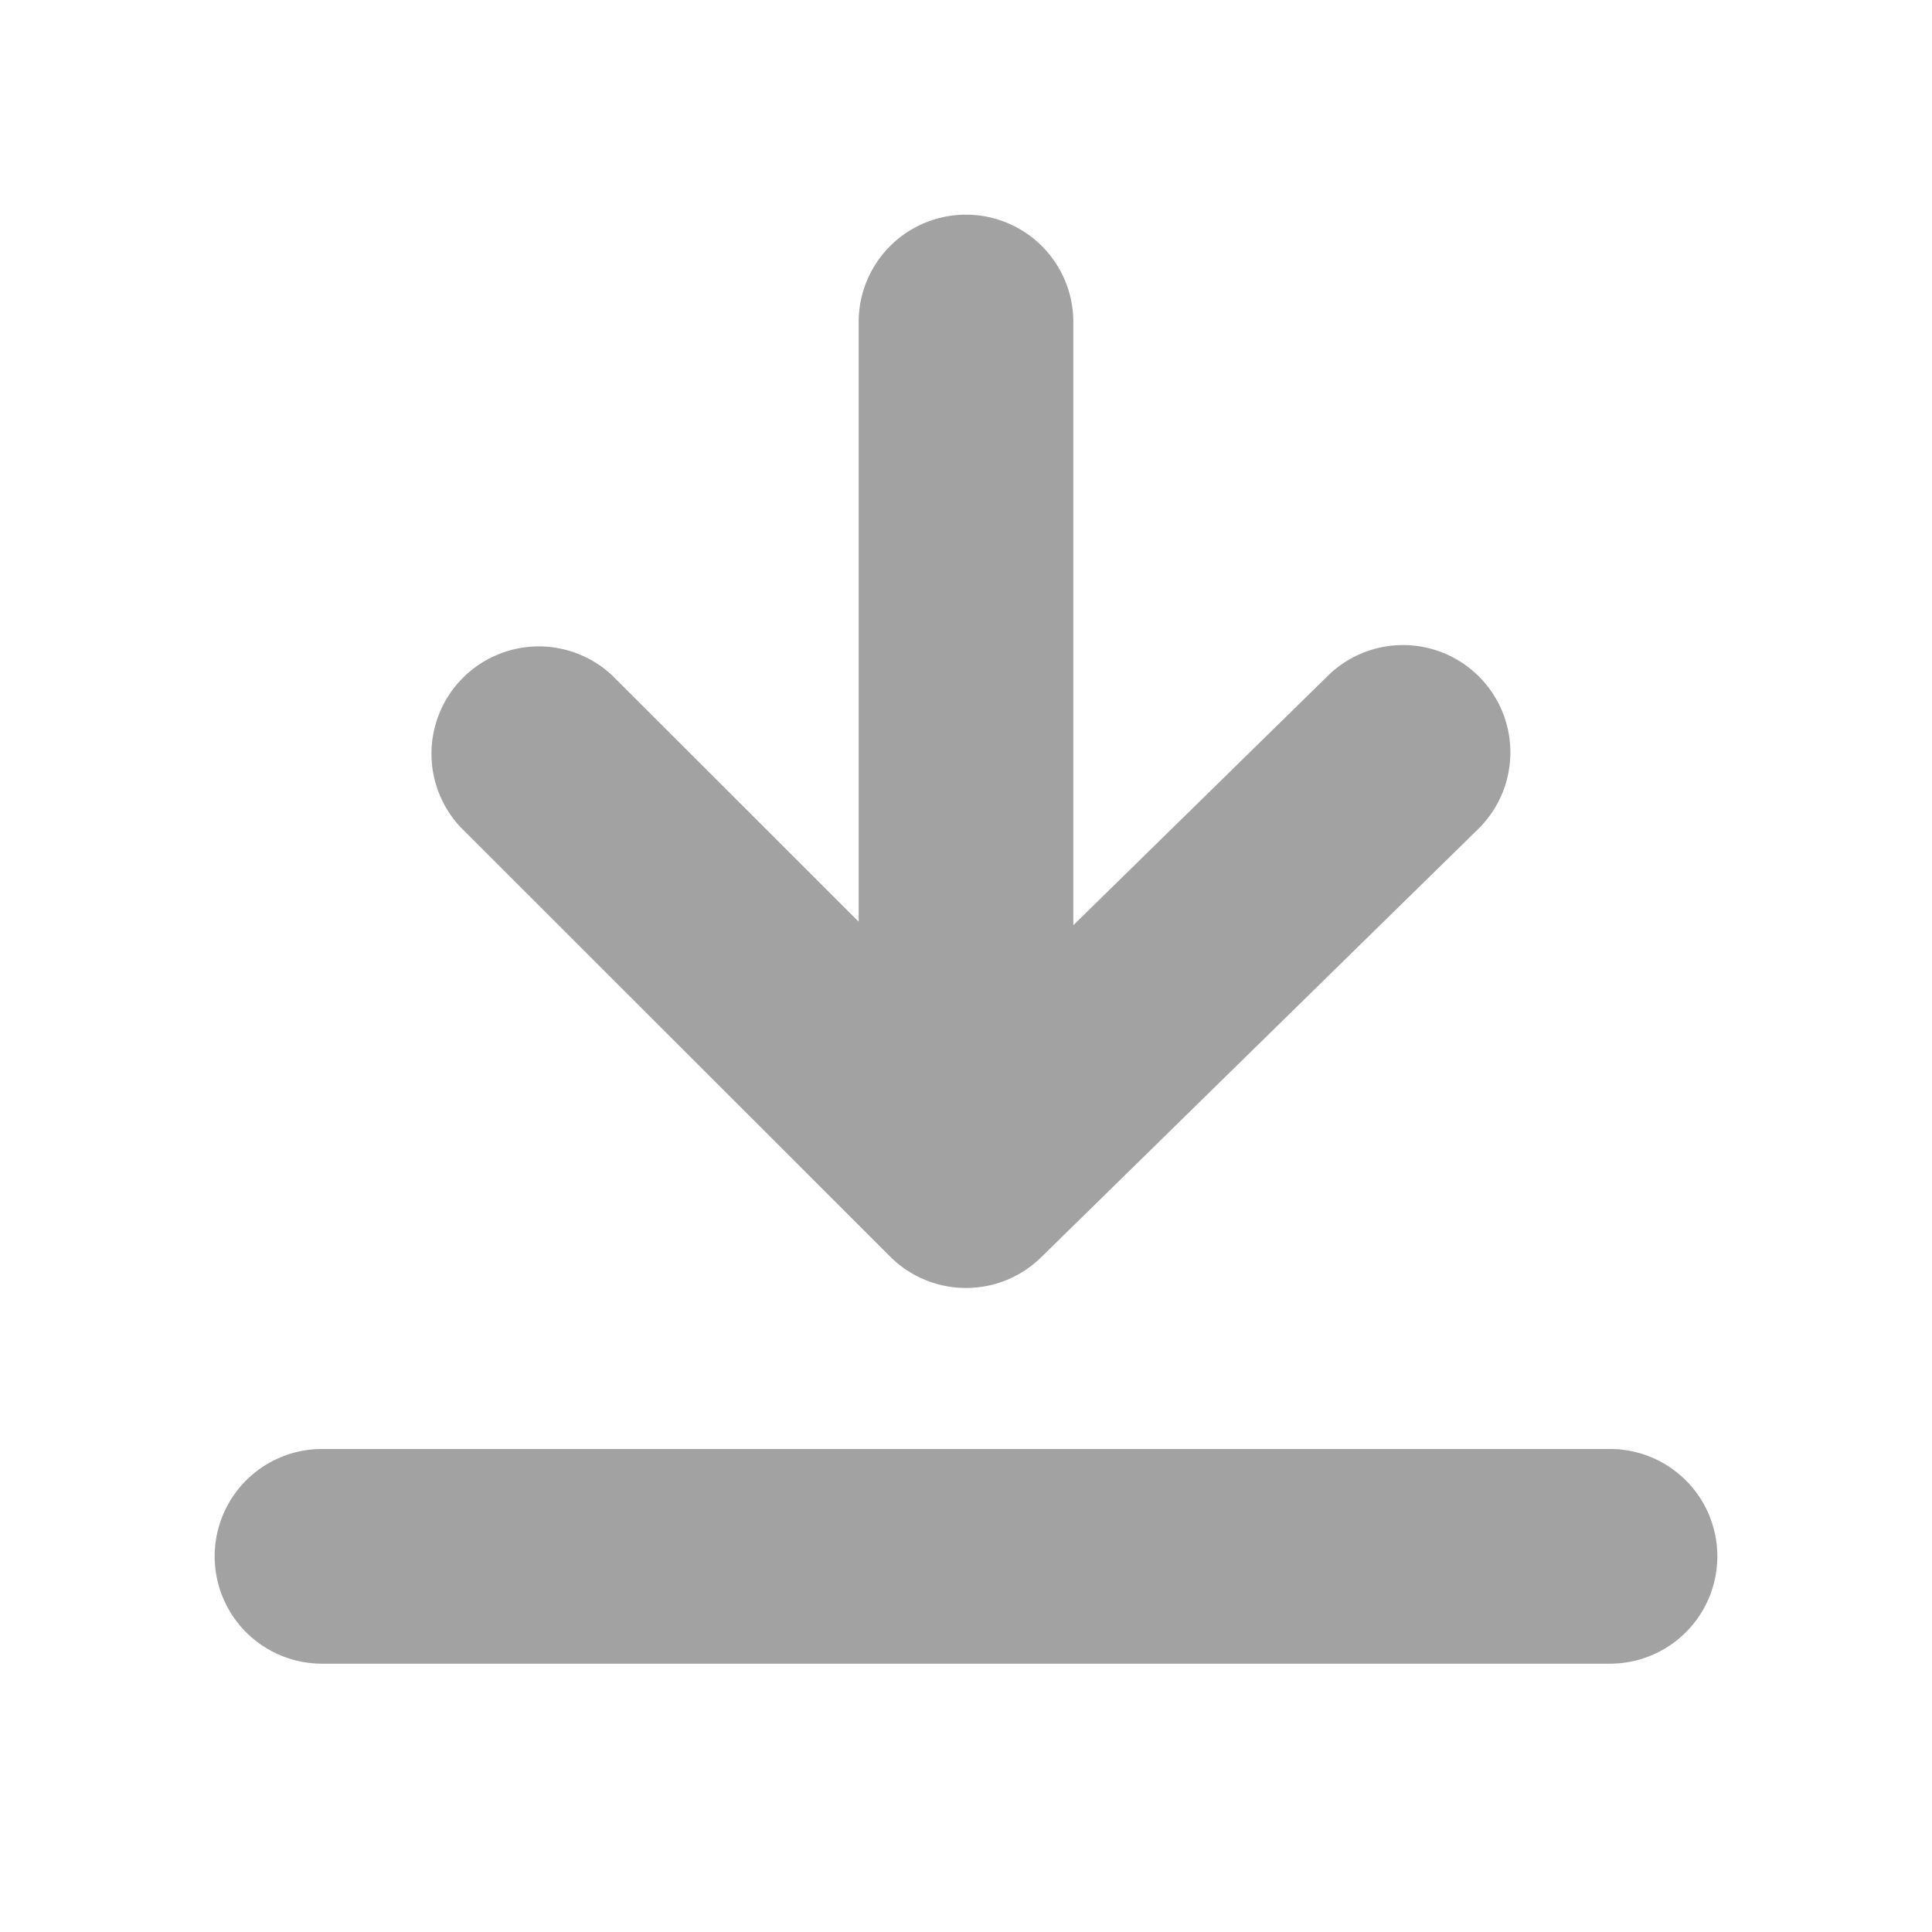 <svg xmlns="http://www.w3.org/2000/svg" width="18" height="18"><path fill="#A2A2A2" d="M8 8.587V3a1 1 0 112 0v5.62l2.382-2.334a1 1 0 011.4 1.428l-4.082 4a1 1 0 01-1.407-.007l-4.002-4a1 1 0 011.413-1.414L8 8.587zM3 15.5a1 1 0 010-2h12a1 1 0 010 2H3z"/></svg>